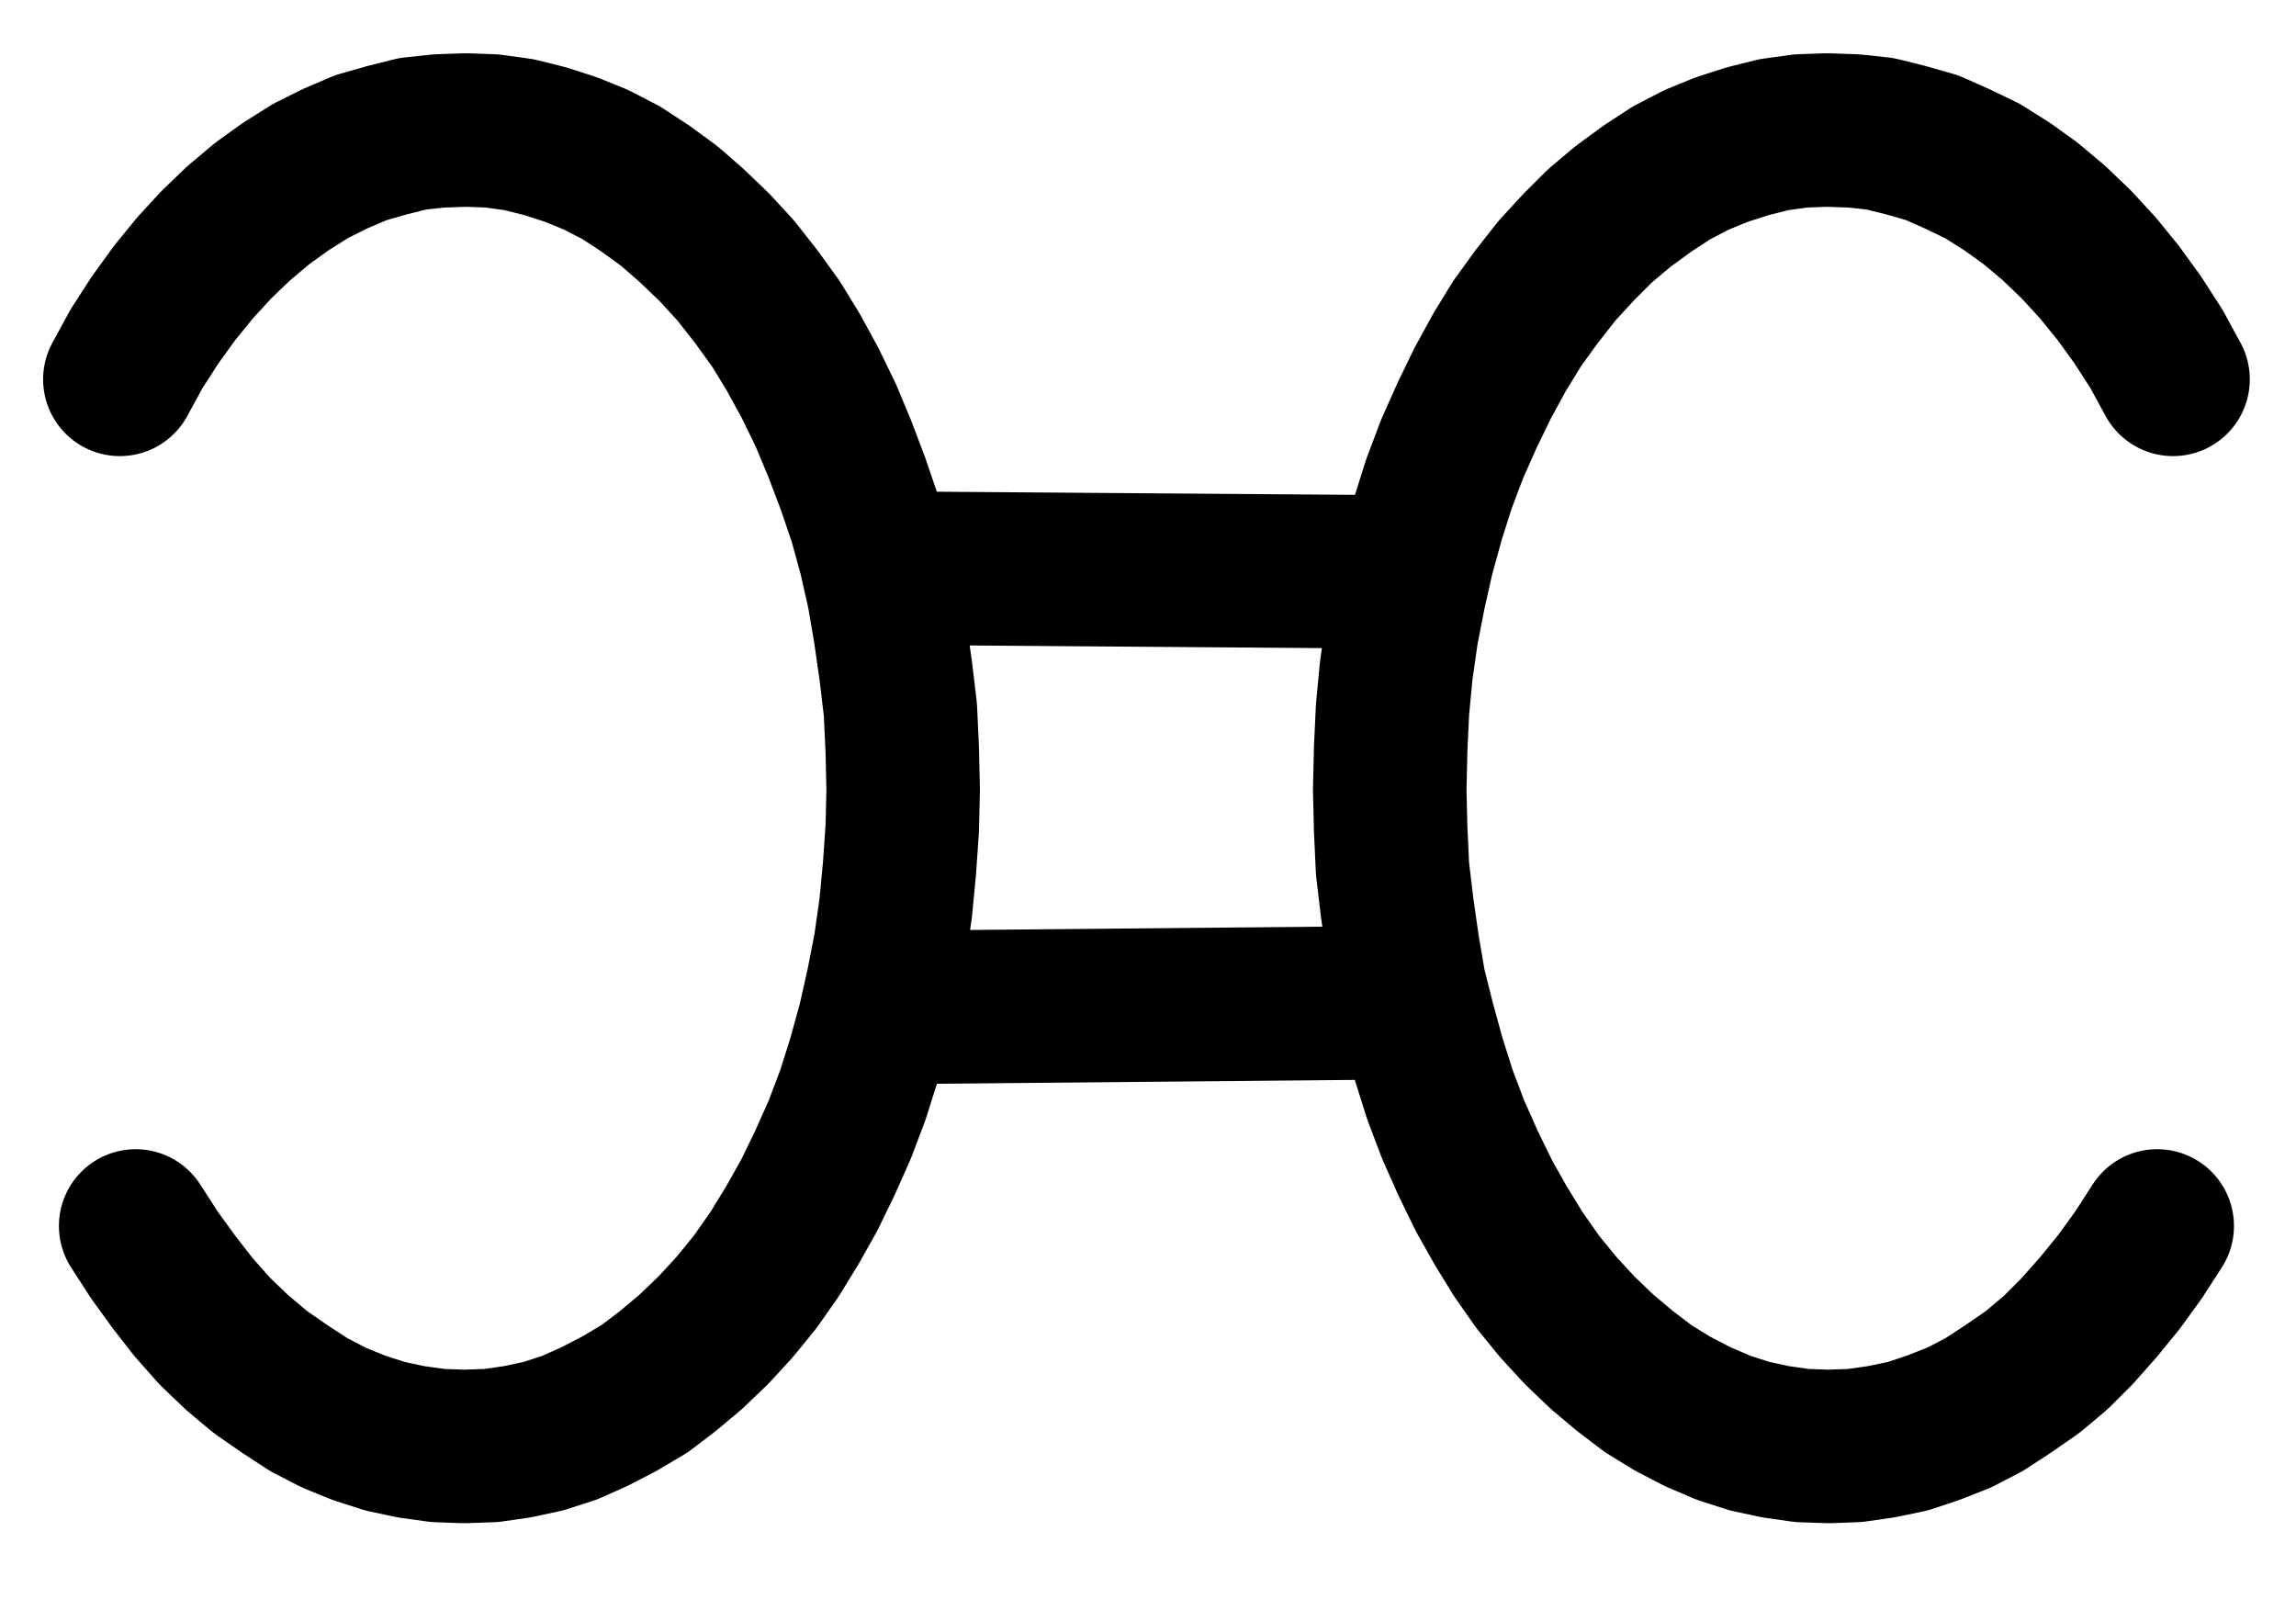 <?xml version="1.0" encoding="UTF-8" standalone="no"?>
<!-- Created with Inkscape (http://www.inkscape.org/) -->

<svg
   version="1.1"
   id="svg1"
   width="394.88"
   height="274.96"
   viewBox="0 0 394.88 274.96"
   sodipodi:docname="Gemini24.pdf"
   xmlns:inkscape="http://www.inkscape.org/namespaces/inkscape"
   xmlns:sodipodi="http://sodipodi.sourceforge.net/DTD/sodipodi-0.dtd"
   xmlns="http://www.w3.org/2000/svg"
   xmlns:svg="http://www.w3.org/2000/svg">
  <defs
     id="defs1">
    <clipPath
       clipPathUnits="userSpaceOnUse"
       id="clipPath2">
      <path
         d="M 26.4,26.56 V 1096.16 H 767.04 V 26.56 Z"
         transform="translate(-264.8,-636.64)"
         clip-rule="evenodd"
         id="path2" />
    </clipPath>
    <clipPath
       clipPathUnits="userSpaceOnUse"
       id="clipPath4">
      <path
         d="M 26.4,26.56 V 1096.16 H 767.04 V 26.56 Z"
         transform="translate(-615.2,-491.04)"
         clip-rule="evenodd"
         id="path4" />
    </clipPath>
    <clipPath
       clipPathUnits="userSpaceOnUse"
       id="clipPath6">
      <path
         d="M 26.4,26.56 V 1096.16 H 767.04 V 26.56 Z"
         transform="translate(3.3333334e-6)"
         clip-rule="evenodd"
         id="path6" />
    </clipPath>
    <clipPath
       clipPathUnits="userSpaceOnUse"
       id="clipPath8">
      <path
         d="M 26.4,26.56 V 1096.16 H 767.04 V 26.56 Z"
         transform="translate(3.3333334e-6)"
         clip-rule="evenodd"
         id="path8" />
    </clipPath>
  </defs>
  <sodipodi:namedview
     id="namedview1"
     pagecolor="#505050"
     bordercolor="#eeeeee"
     borderopacity="1"
     inkscape:showpageshadow="0"
     inkscape:pageopacity="0"
     inkscape:pagecheckerboard="0"
     inkscape:deskcolor="#505050">
    <inkscape:page
       x="0"
       y="0"
       inkscape:label="1"
       id="page1"
       width="394.88"
       height="274.96"
       margin="0"
       bleed="0" />
  </sodipodi:namedview>
  <g
     id="g1"
     inkscape:groupmode="layer"
     inkscape:label="1">
    <path
       id="path1"
       d="m 0,0 3.2,4.96 3.36,4.64 3.36,4.32 3.68,4.16 3.84,3.68 4,3.36 L 25.6,28 l 4.16,2.72 4.32,2.24 4.32,1.76 4.48,1.44 4.48,0.96 L 52,37.76 l 4.48,0.16 4.64,-0.16 4.48,-0.64 4.48,-0.96 4.48,-1.44 4.32,-1.92 4.32,-2.24 4.32,-2.56 4,-3.04 4,-3.36 3.84,-3.68 3.68,-4 3.52,-4.32 3.36,-4.8 3.04,-4.96 2.88,-5.12 2.72,-5.6 2.56,-5.76 2.24,-5.92 1.92,-6.08 1.76,-6.4 1.44,-6.4 1.28,-6.56 0.96,-6.72 0.64,-6.72 0.48,-6.88 0.16,-6.72 -0.16,-6.88 -0.32,-6.88 -0.8,-6.72 -0.96,-6.72 -1.12,-6.56 -1.44,-6.4 -1.76,-6.4 -2.08,-6.08 -2.24,-5.92 -2.4,-5.76 -2.72,-5.6 -2.88,-5.28 -3.04,-4.96 -3.36,-4.64 -3.52,-4.48 -3.68,-4 L 95.68,-172 l -3.84,-3.36 -4.16,-3.04 -4.16,-2.72 -4.32,-2.24 -4.32,-1.76 -4.48,-1.44 -4.48,-1.12 -4.64,-0.64 -4.48,-0.16 -4.64,0.16 -4.48,0.48 -4.48,1.12 -4.48,1.28 -4.48,1.92 -4.16,2.08 -4.32,2.72 -4,2.88 -4,3.36 -3.84,3.68 -3.68,4 -3.52,4.32 -3.36,4.64 -3.2,4.96 -2.88,5.28"
       style="fill:none;stroke:#000000;stroke-width:26.4;stroke-linecap:round;stroke-linejoin:round;stroke-miterlimit:10;stroke-dasharray:none;stroke-opacity:1"
       transform="translate(23.333,210.84)"
       clip-path="url(#clipPath2)" />
    <path
       id="path3"
       d="m 0,0 -2.88,-5.28 -3.2,-4.96 -3.36,-4.64 -3.52,-4.32 -3.68,-4 -3.84,-3.68 -4,-3.36 -4,-2.88 -4.32,-2.72 -4.32,-2.08 -4.32,-1.92 -4.48,-1.28 -4.48,-1.12 -4.48,-0.48 -4.64,-0.16 -4.48,0.16 -4.64,0.64 -4.48,1.12 -4.48,1.44 -4.32,1.76 -4.32,2.24 -4.16,2.72 -4.16,3.04 -4,3.36 -3.68,3.68 -3.68,4 -3.52,4.48 -3.36,4.64 -3.04,4.96 -2.88,5.28 -2.72,5.6 -2.56,5.76 -2.24,5.92 -1.92,6.08 -1.76,6.4 -1.44,6.4 -1.28,6.56 -0.96,6.72 -0.64,6.72 -0.32,6.88 -0.16,6.88 0.16,6.72 0.32,6.88 0.8,6.72 0.96,6.72 1.12,6.56 1.6,6.4 1.76,6.4 1.92,6.08 2.24,5.92 2.56,5.76 2.72,5.6 2.88,5.12 3.04,4.96 3.36,4.8 3.52,4.32 3.68,4 3.84,3.68 4,3.36 4,3.04 4.16,2.56 4.32,2.24 4.48,1.92 4.48,1.44 4.48,0.96 4.48,0.64 4.64,0.16 4.48,-0.16 4.48,-0.64 4.64,-0.96 4.32,-1.44 4.48,-1.76 4.32,-2.24 4.16,-2.72 4.16,-2.88 4,-3.36 3.68,-3.68 3.68,-4.16 3.52,-4.32 3.36,-4.64 3.2,-4.96"
       style="fill:none;stroke:#000000;stroke-width:26.4;stroke-linecap:round;stroke-linejoin:round;stroke-miterlimit:10;stroke-dasharray:none;stroke-opacity:1"
       transform="translate(373.733,65.24)"
       clip-path="url(#clipPath4)" />
    <path
       id="path5"
       d="m 396.8,523.52 85.28,0.64"
       style="fill:none;stroke:#000000;stroke-width:26.4;stroke-linecap:round;stroke-linejoin:round;stroke-miterlimit:10;stroke-dasharray:none;stroke-opacity:1"
       transform="translate(-241.467,-425.8)"
       clip-path="url(#clipPath6)" />
    <path
       id="path7"
       d="m 396.8,599.04 86.4,-0.8"
       style="fill:none;stroke:#000000;stroke-width:26.4;stroke-linecap:round;stroke-linejoin:round;stroke-miterlimit:10;stroke-dasharray:none;stroke-opacity:1"
       transform="translate(-241.467,-425.8)"
       clip-path="url(#clipPath8)" />
  </g>
</svg>
